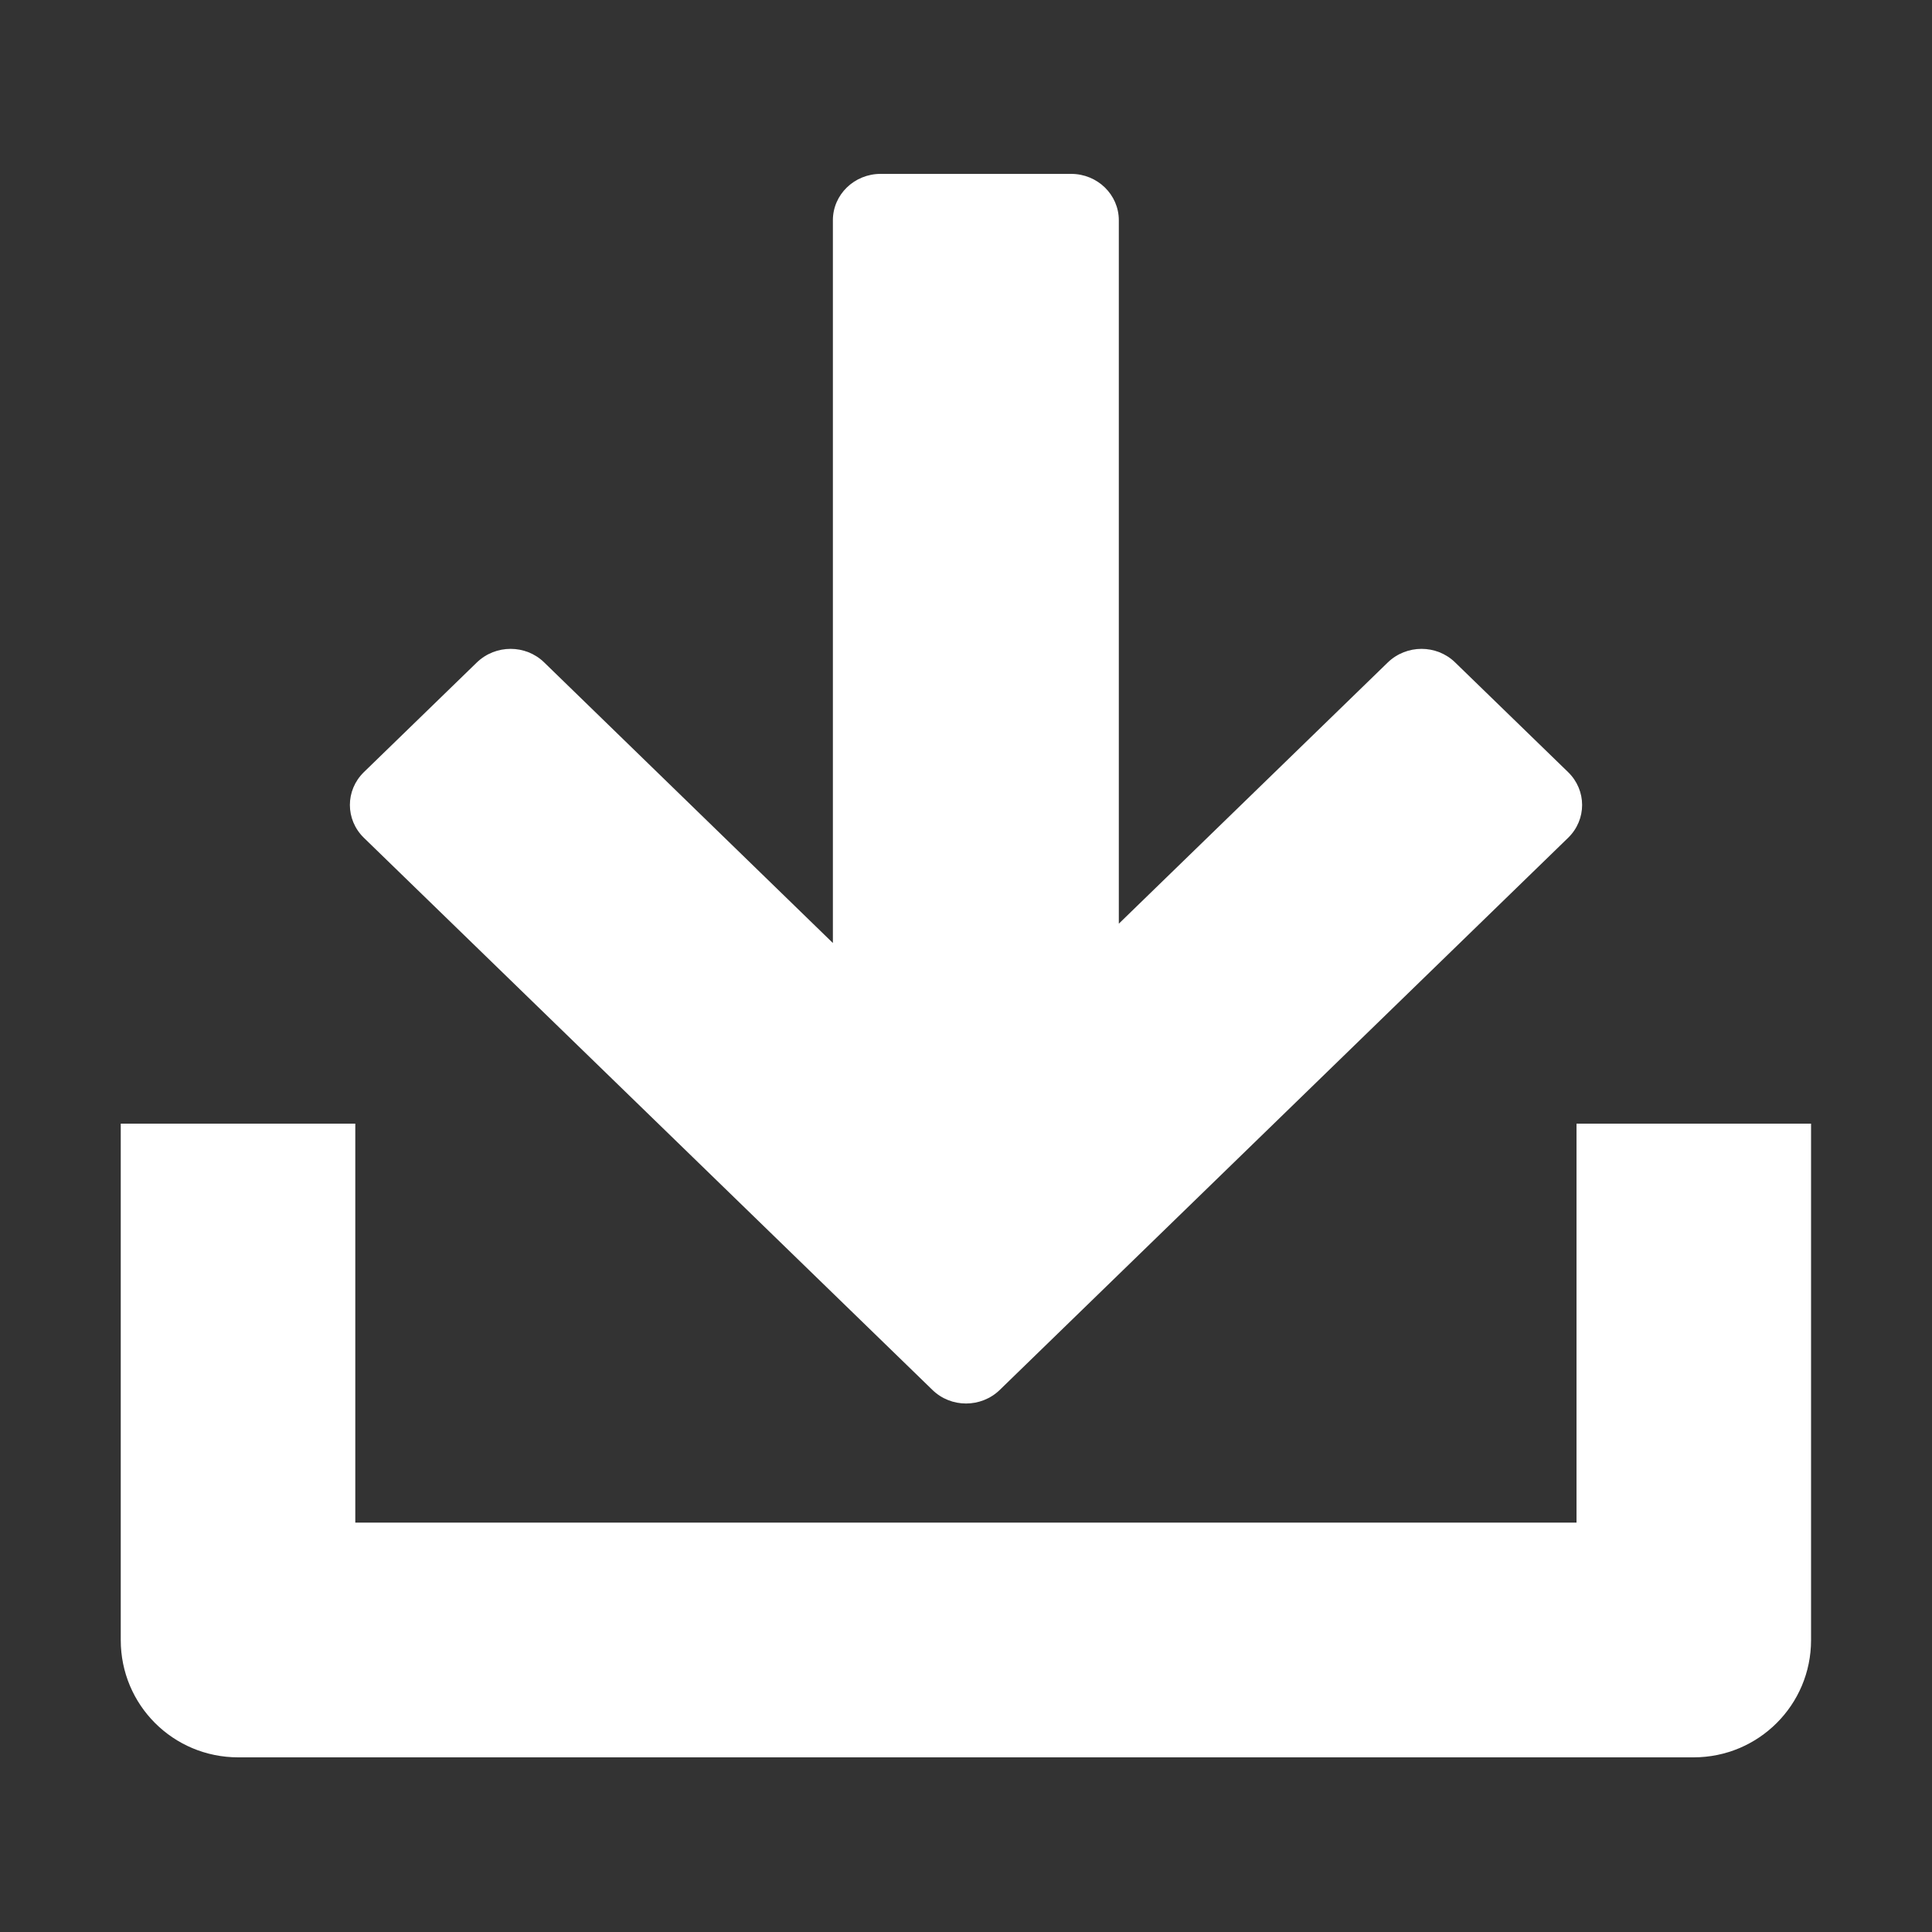<?xml version="1.0" standalone="no"?>
<svg xmlns="http://www.w3.org/2000/svg" height="1000" width="1000" xmlns:xlink="http://www.w3.org/1999/xlink">
<rect width="100%" height="100%" fill="#333333" stroke="none"/>
<path fill="#fff" d="M482.6 719.4c9.6 9.4 25.2 9.4 34.9 0l294.2-285.8c9.6-9.4 9.6-24.5 0-33.9l-58.5-56.8c-9.6-9.4-25.2-9.4-34.9 0l-139.2 135.2v-364.1c0-13.2-11-24-24.7-24h-98.6c-13.6 0-24.7 10.7-24.7 24v374.1l-149.4-145.2c-9.6-9.4-25.2-9.4-34.9 0l-58.5 56.8c-9.6 9.4-9.6 24.5 0 33.9l294.3 285.8z m333.4-137.8v206.5h-632.1v-206.5h-121.4v267.3c0 33.6 27.1 60.7 60.8 60.7h753.3c33.6 0 60.8-27.1 60.8-60.7v-267.3h-121.4z"/>
</svg>